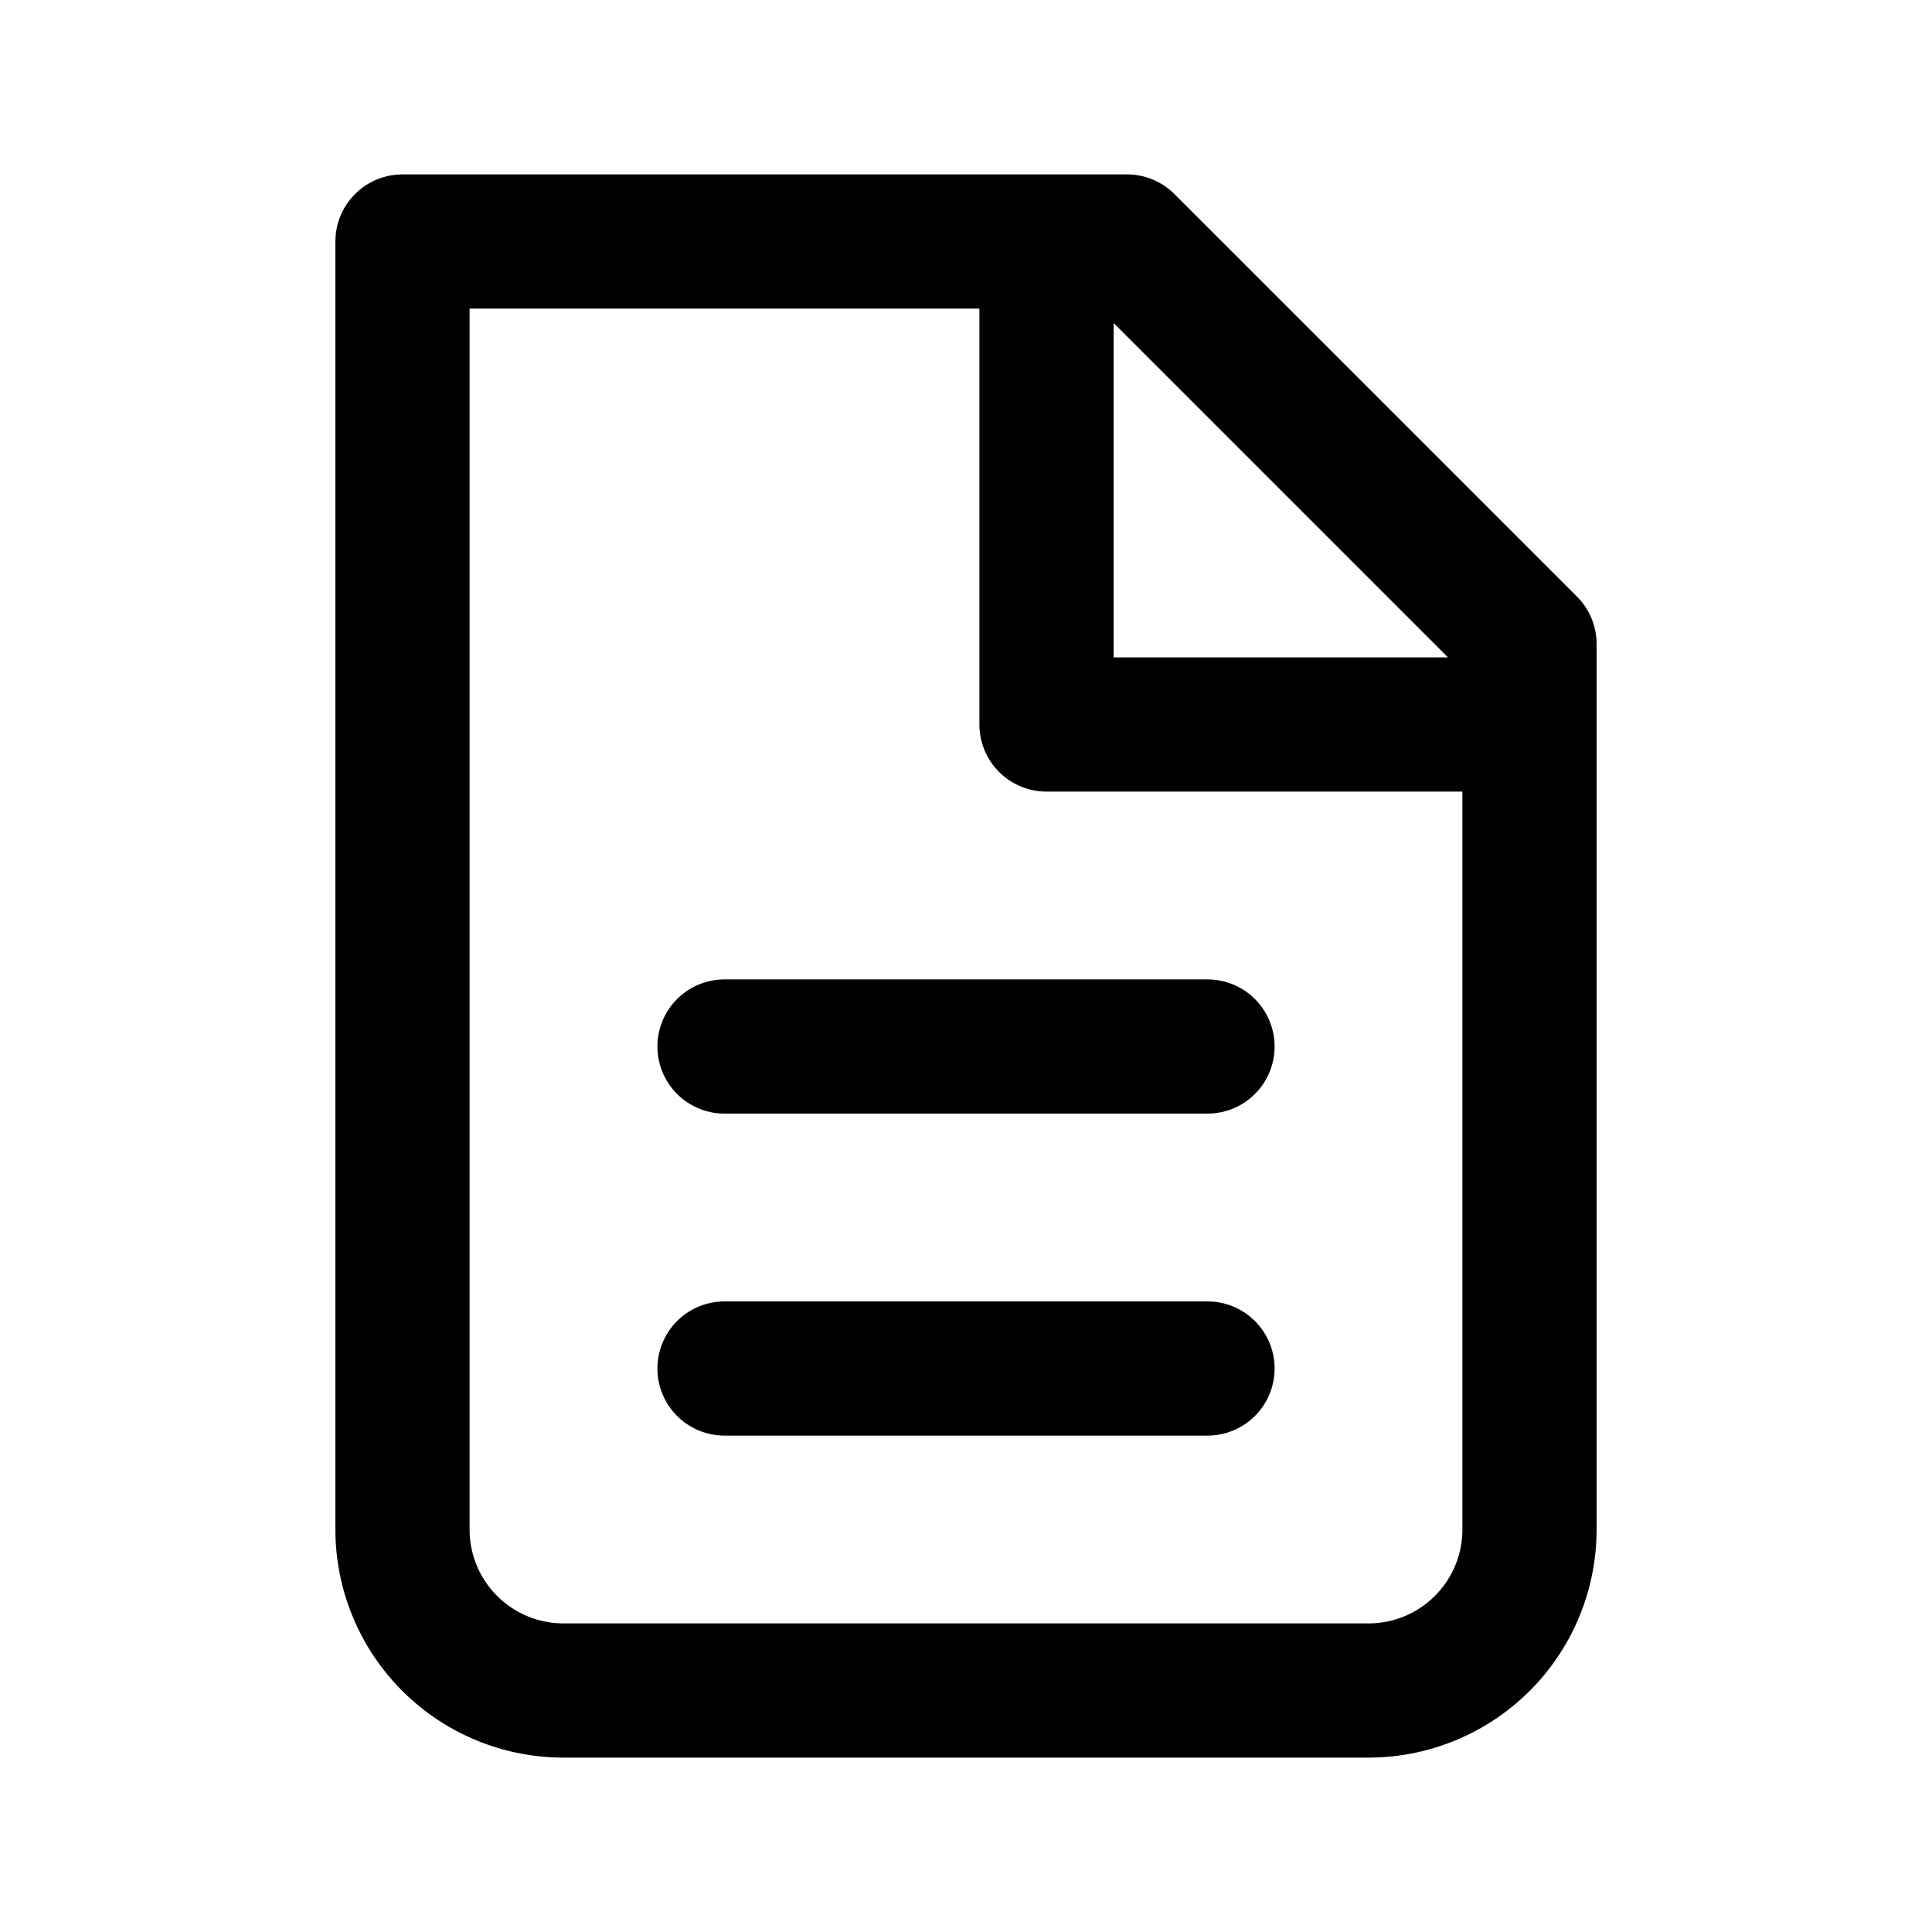 <svg xmlns="http://www.w3.org/2000/svg" width="24" height="24" viewBox="0 0 24 24">
	<g fill="none" stroke="currentColor" stroke-linejoin="round" stroke-width="1.667">
		<path stroke-linecap="round" d="M7 21a2 2 0 0 1-2-2V3h9l5 5v11a2 2 0 0 1-2 2z" />
		<path d="M13 3v6h6" />
		<path stroke-linecap="round" d="M9 13h6m-6 4h6" />
	</g>
</svg>
